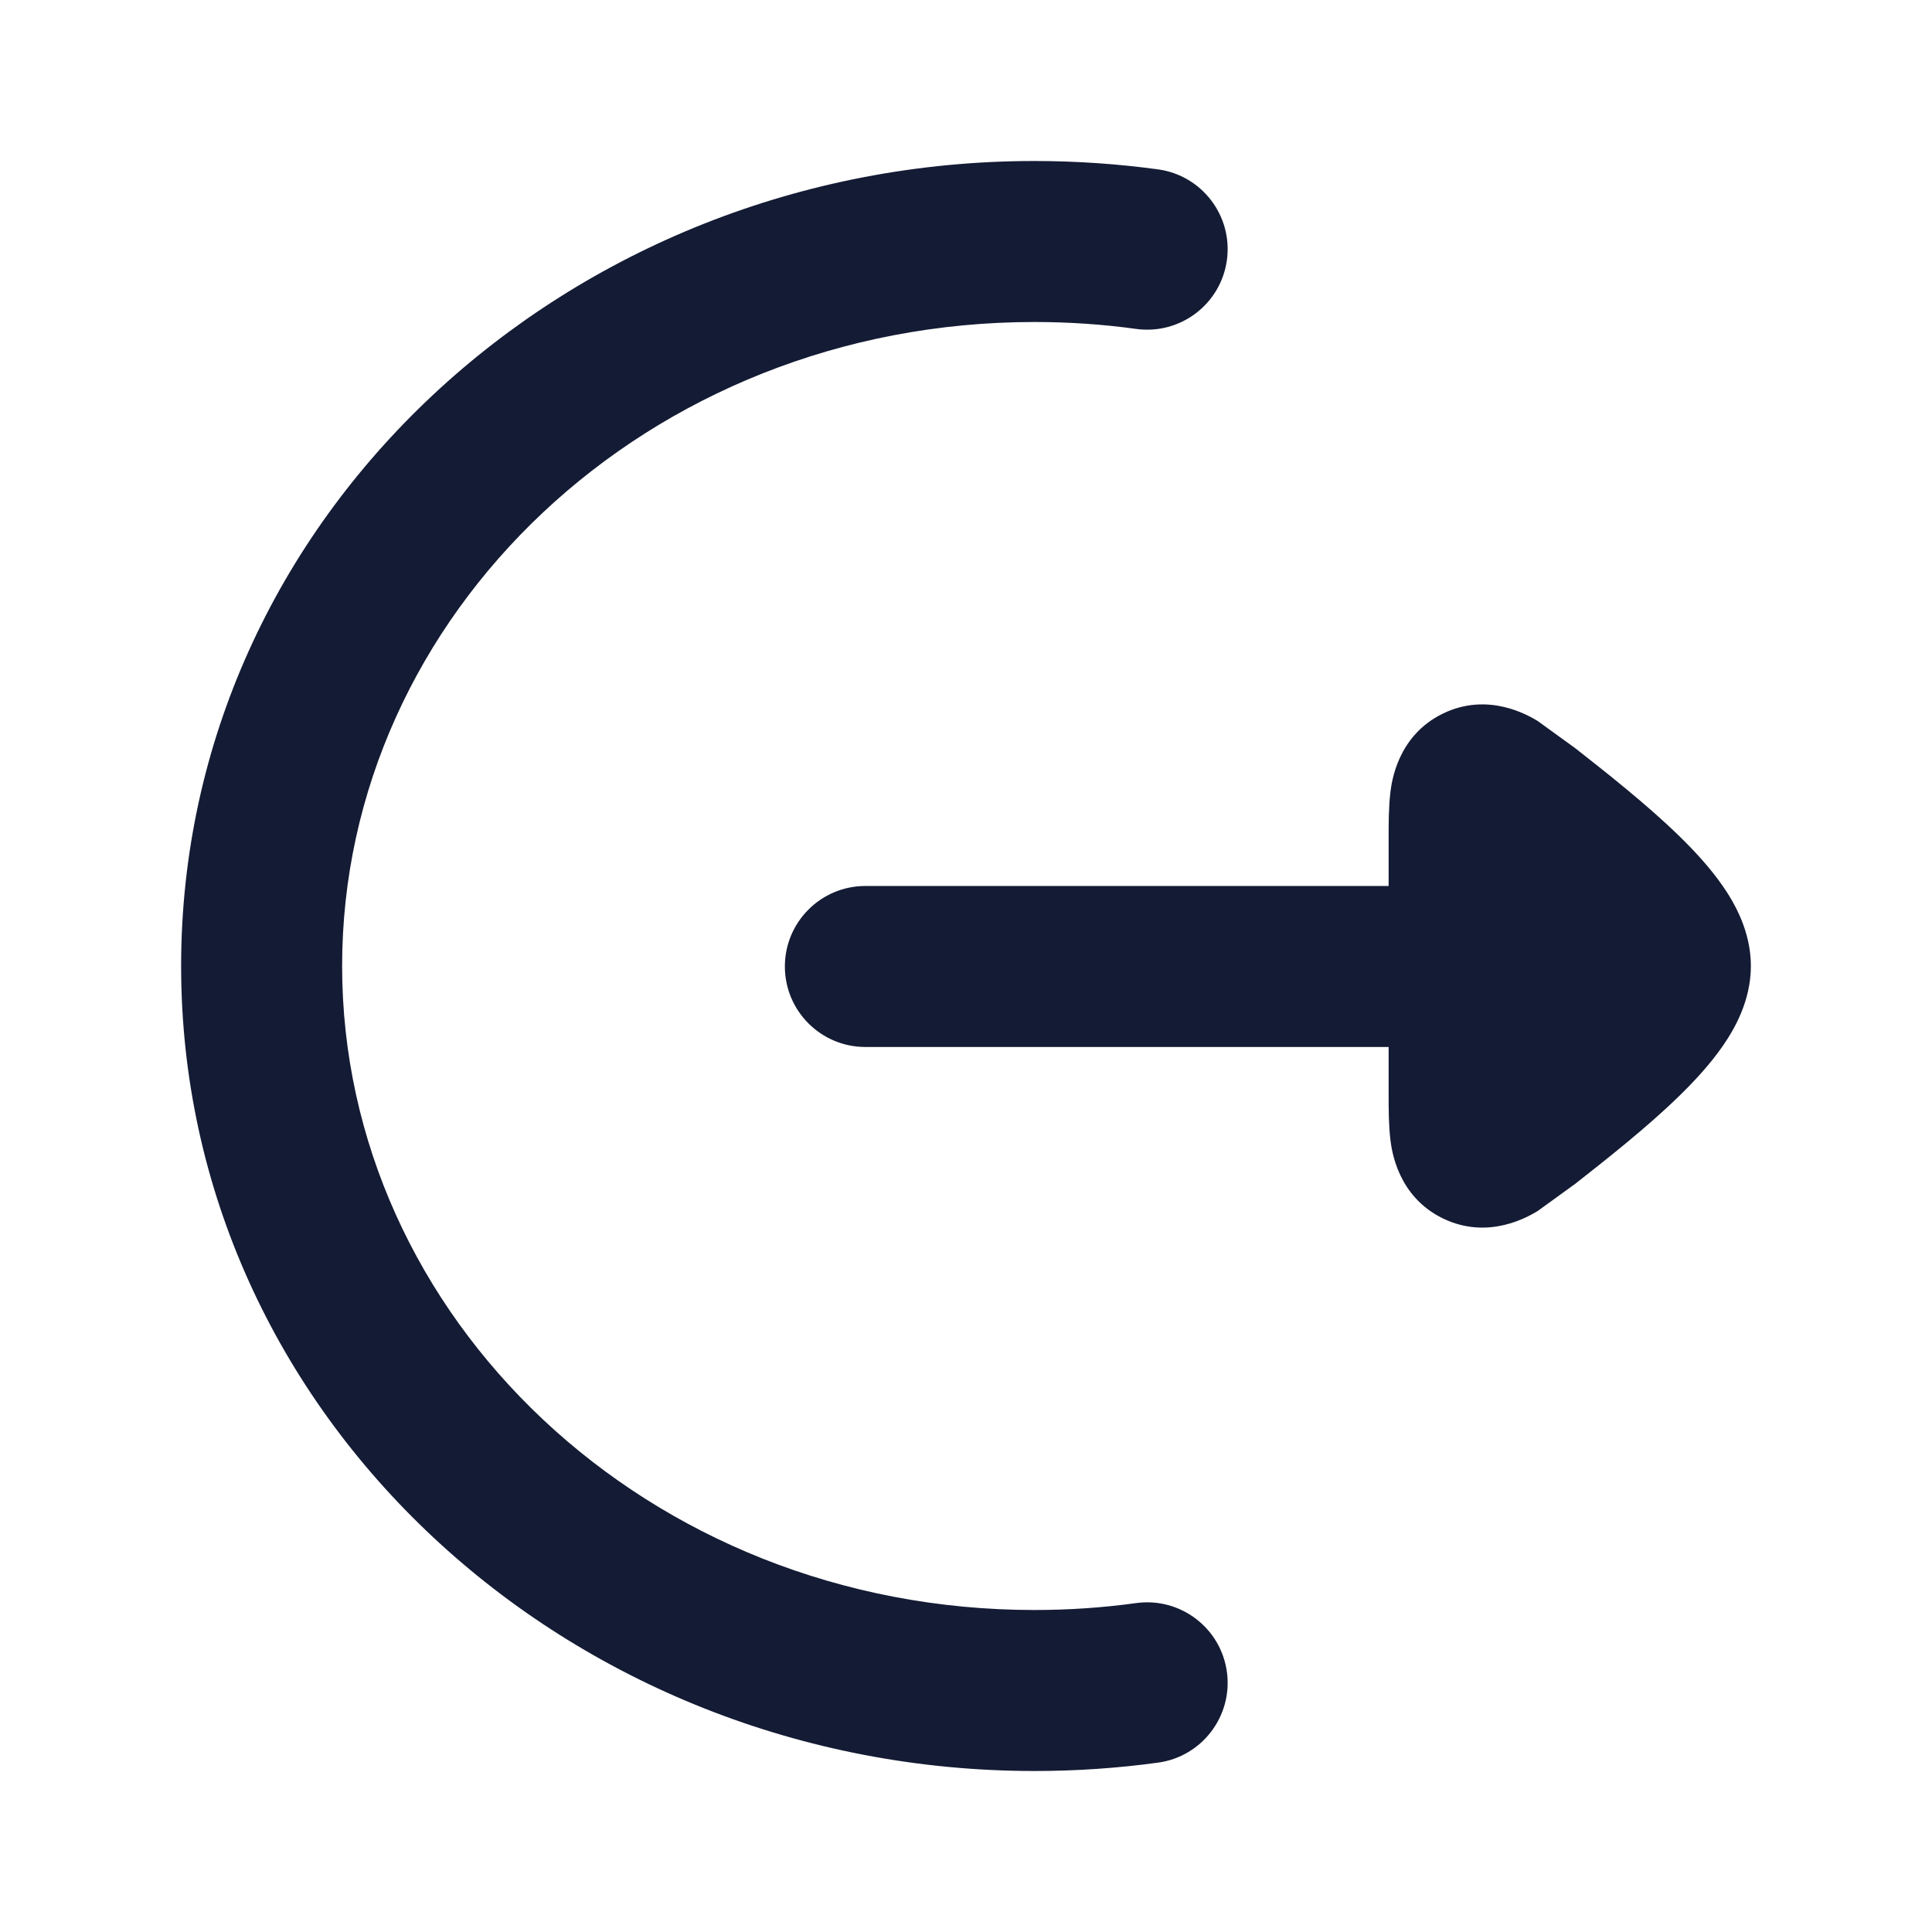<svg width="24" height="24" viewBox="0 0 24 24" fill="none" xmlns="http://www.w3.org/2000/svg">
<path fill-rule="evenodd" clip-rule="evenodd" d="M12.85 4C8.039 4 4.25 7.642 4.25 12C4.25 16.358 8.039 20 12.85 20C13.28 20 13.702 19.971 14.114 19.914C14.662 19.839 15.166 20.222 15.241 20.769C15.316 21.316 14.933 21.821 14.386 21.896C13.884 21.965 13.371 22 12.85 22C7.058 22 2.25 17.583 2.25 12C2.25 6.417 7.058 2 12.85 2C13.371 2 13.884 2.036 14.386 2.104C14.933 2.179 15.316 2.684 15.241 3.231C15.166 3.778 14.662 4.161 14.114 4.086C13.702 4.029 13.28 4 12.85 4Z" fill="#141B34"/>
<path d="M10.75 13.006C10.198 13.006 9.75 12.558 9.75 12.006C9.75 11.454 10.198 11.006 10.75 11.006L17.25 11.006L17.25 10.412C17.25 10.236 17.25 10.02 17.272 9.844L17.272 9.841C17.288 9.714 17.36 9.138 17.925 8.864C18.492 8.589 18.992 8.891 19.101 8.956L19.569 9.295C19.945 9.59 20.459 9.995 20.85 10.376C21.046 10.566 21.247 10.783 21.406 11.014C21.547 11.219 21.75 11.569 21.75 12C21.75 12.431 21.547 12.781 21.406 12.986C21.247 13.217 21.046 13.434 20.85 13.624C20.459 14.005 19.945 14.41 19.569 14.705L19.101 15.044C18.992 15.109 18.492 15.411 17.925 15.136C17.36 14.862 17.288 14.286 17.272 14.159L17.272 14.156C17.25 13.98 17.25 13.764 17.25 13.588L17.25 13.006L10.75 13.006Z" fill="#141B34"/>
</svg>
